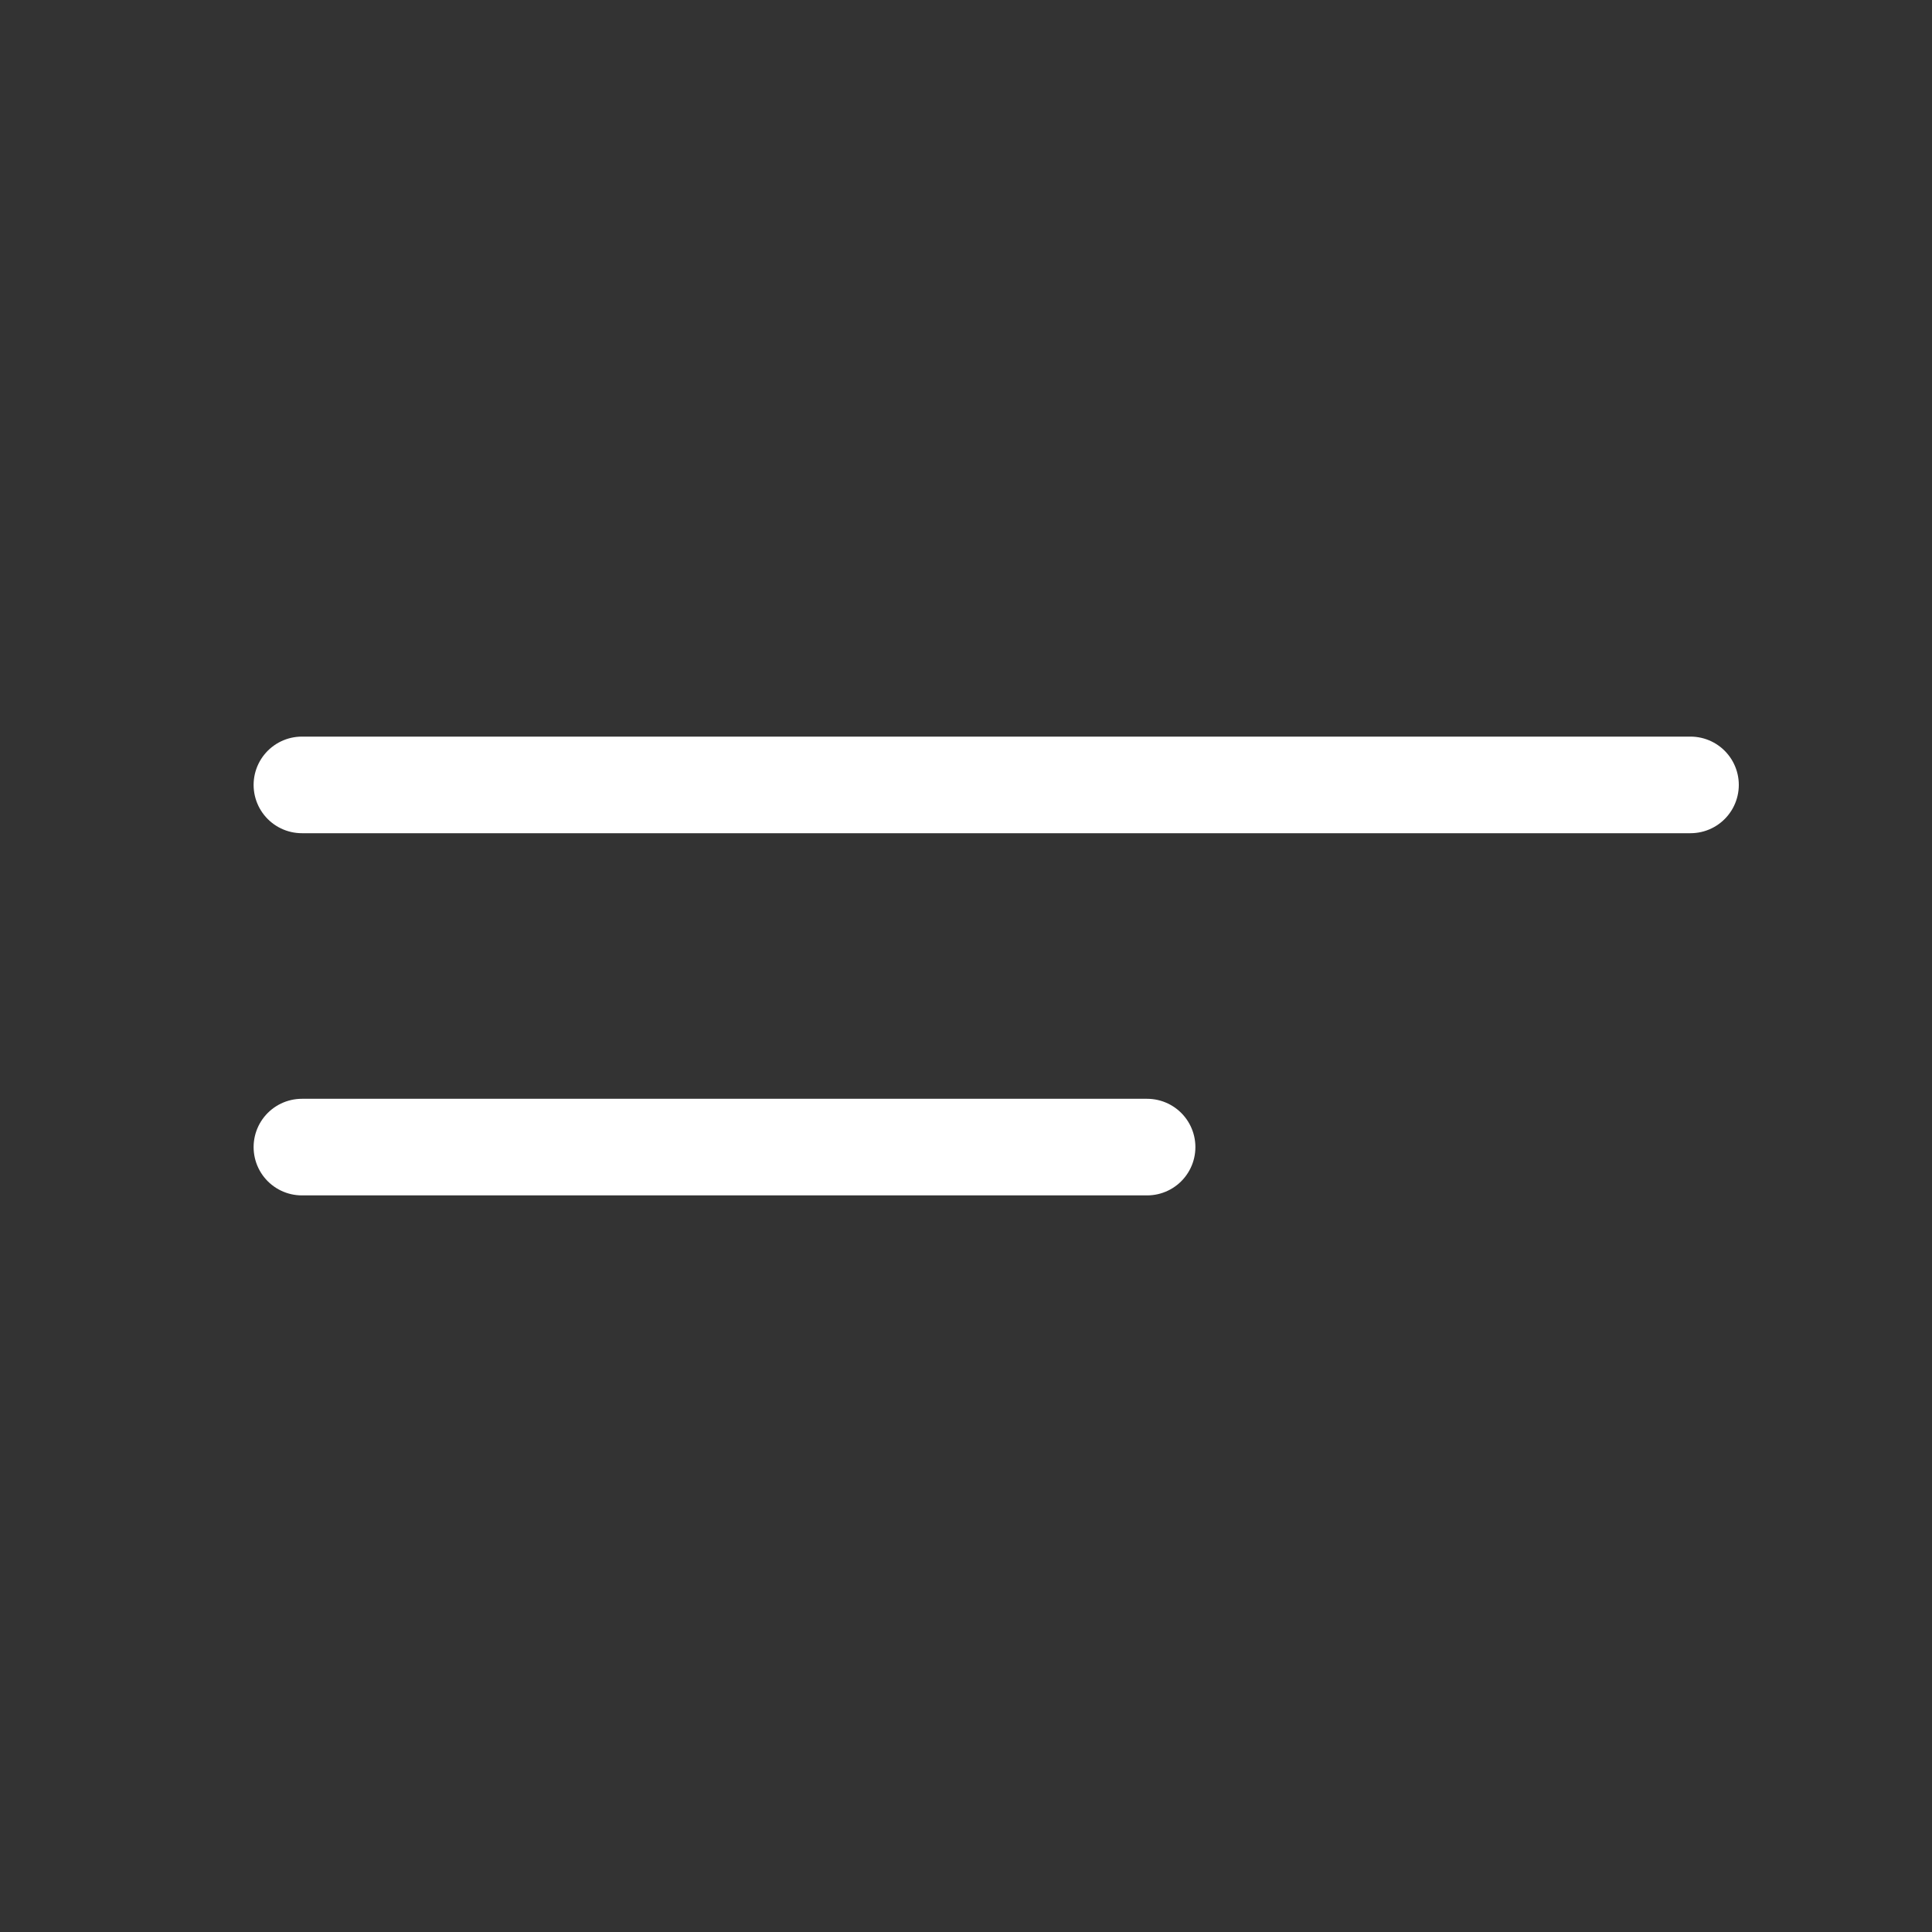 <svg width="30" height="30" viewBox="0 0 30 30" fill="none" xmlns="http://www.w3.org/2000/svg">
<rect x="0" y="0" width="30" height="30" fill="#333333" stroke="none"/>
<path d="M4.688 12.188H26.25M4.688 17.812H17.812" stroke="white" stroke-width="1.5" stroke-linecap="round" stroke-linejoin="round"/>
</svg>
